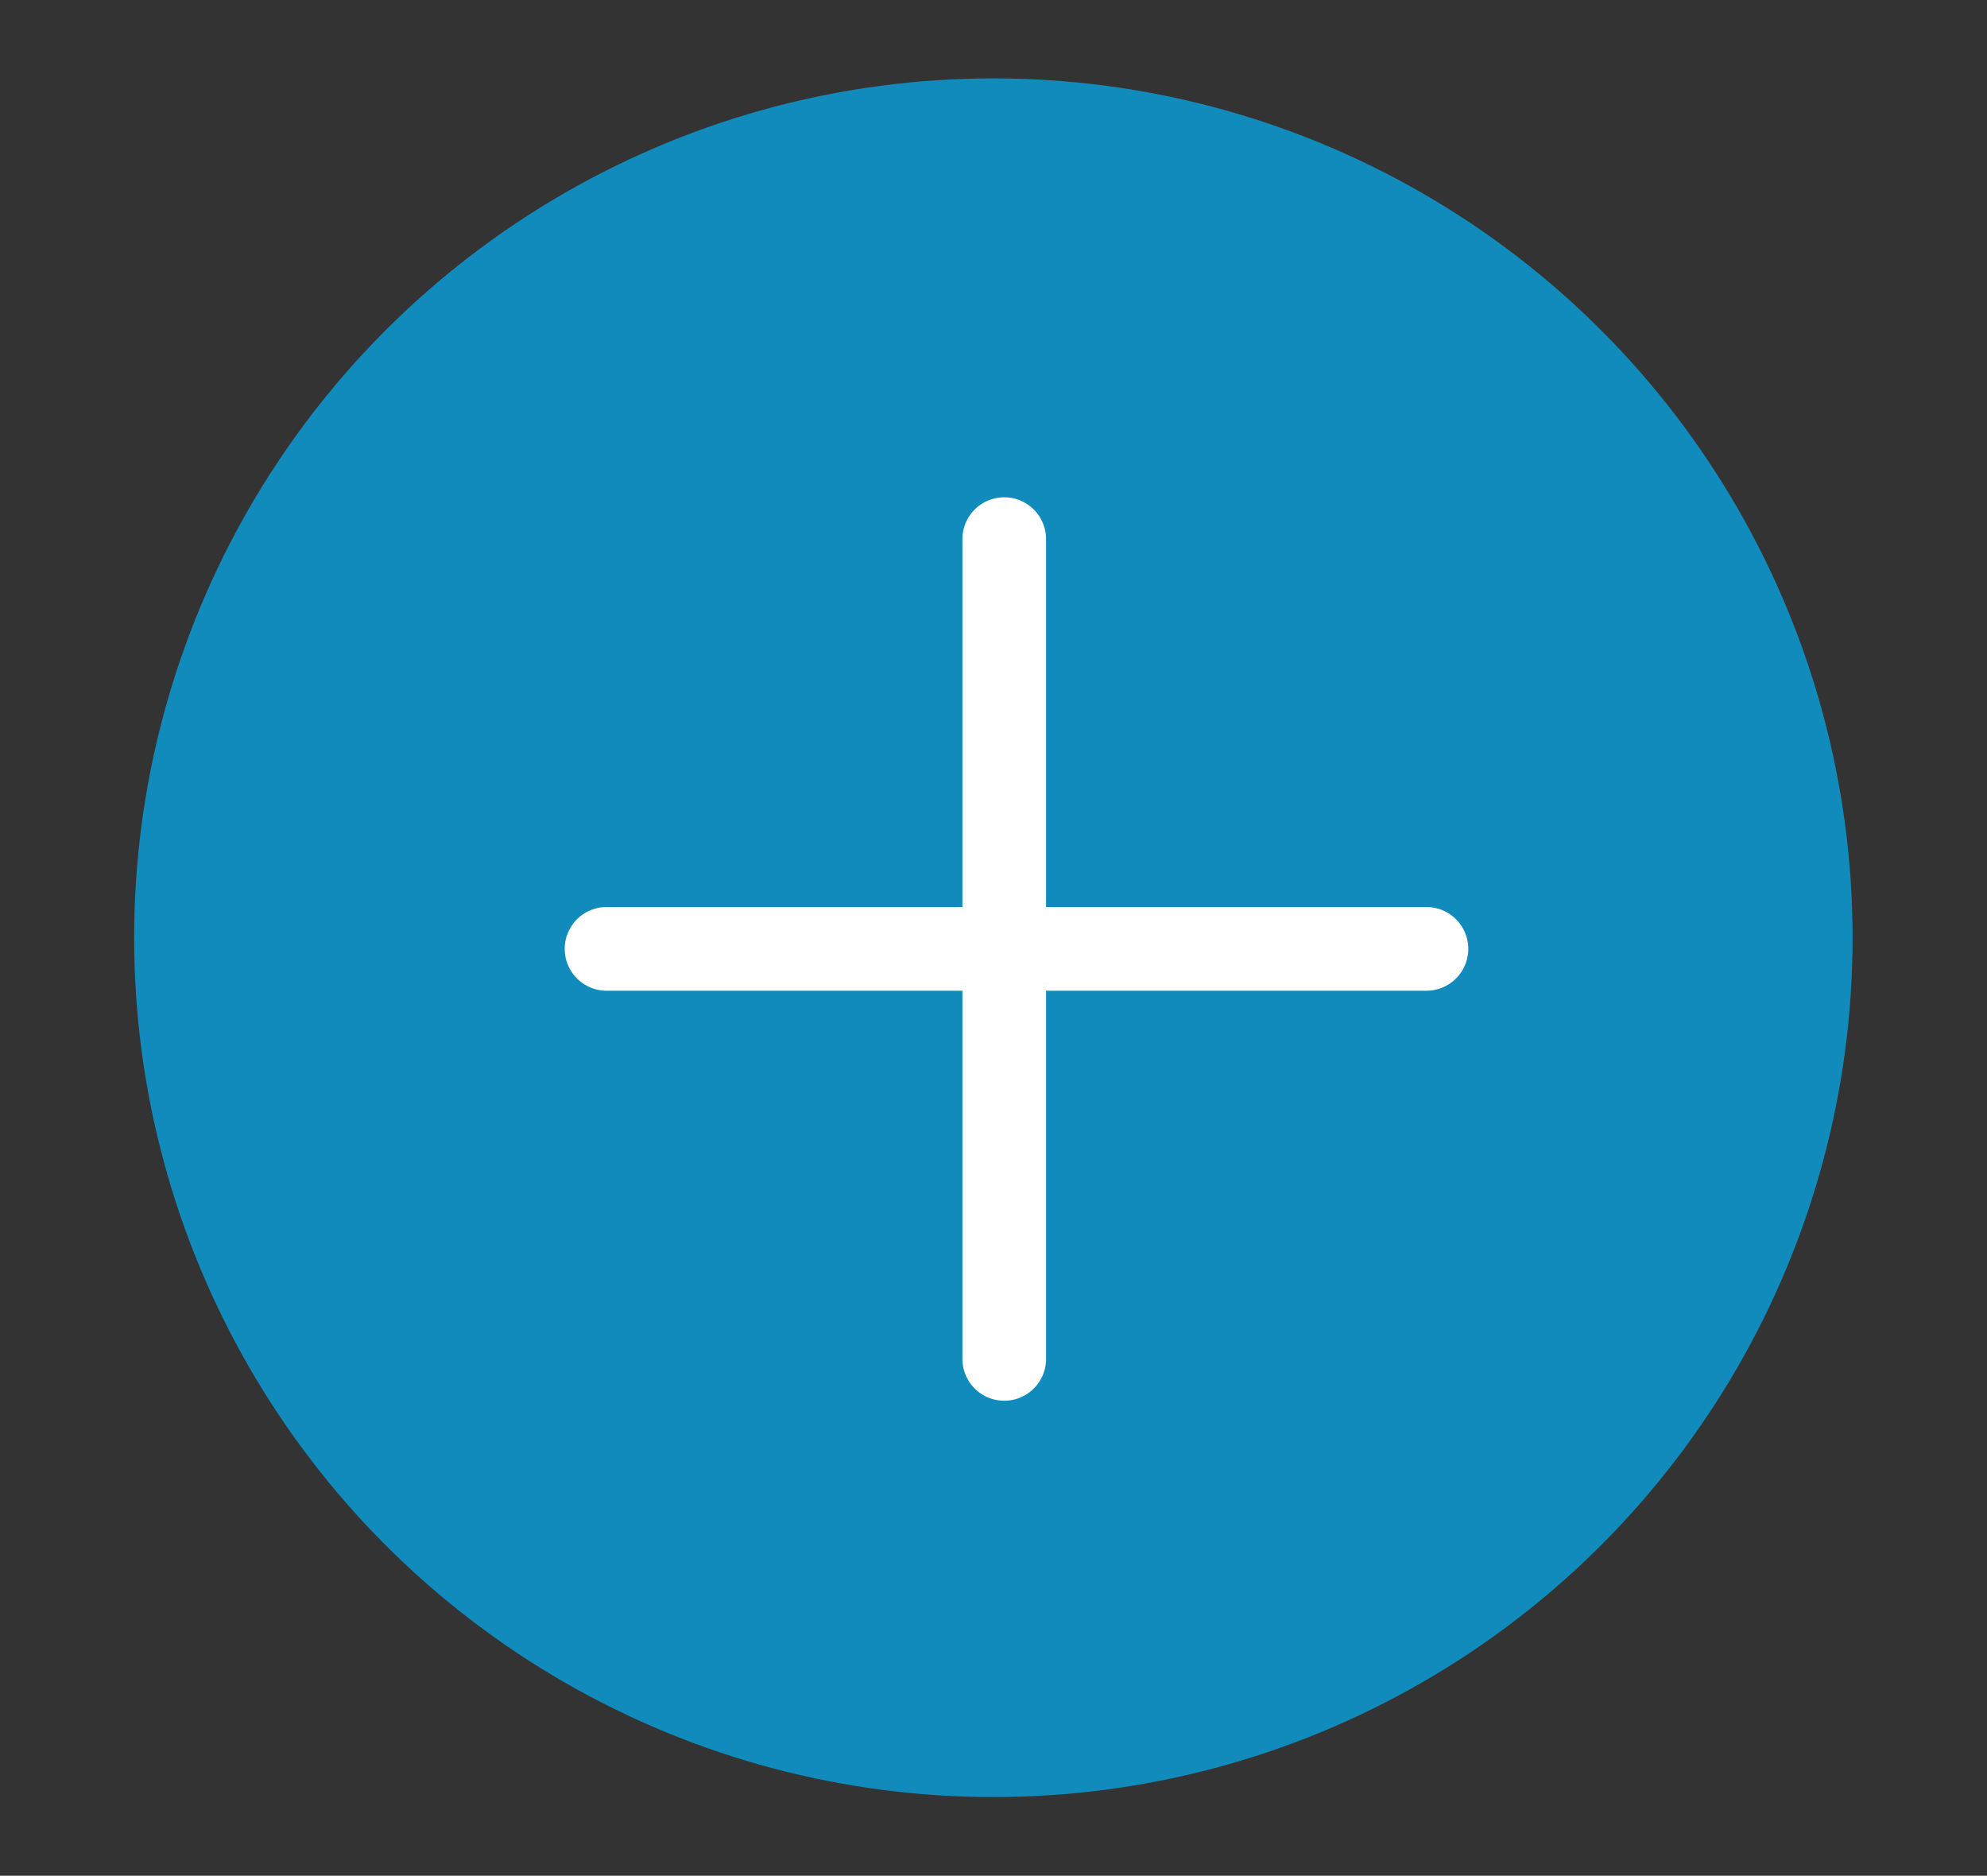 <svg id="圖層_1" data-name="圖層 1" xmlns="http://www.w3.org/2000/svg" viewBox="0 0 71.25 67.25"><rect x="0" y="0" width="71.25" height="67.25" fill="#333333" stroke="none"/><defs><style>.cls-1{fill:#118bbb;}.cls-2{fill:#fff;}</style></defs><circle class="cls-1" cx="35.62" cy="33.62" r="30.81"/><path class="cls-2" d="M51.15,32.52H37.51V19.33a1.5,1.5,0,0,0-3,0V32.52H21.75a1.5,1.5,0,0,0,0,3H34.51v13.2a1.5,1.5,0,0,0,3,0V35.52H51.15a1.5,1.5,0,0,0,0-3Z"/></svg>